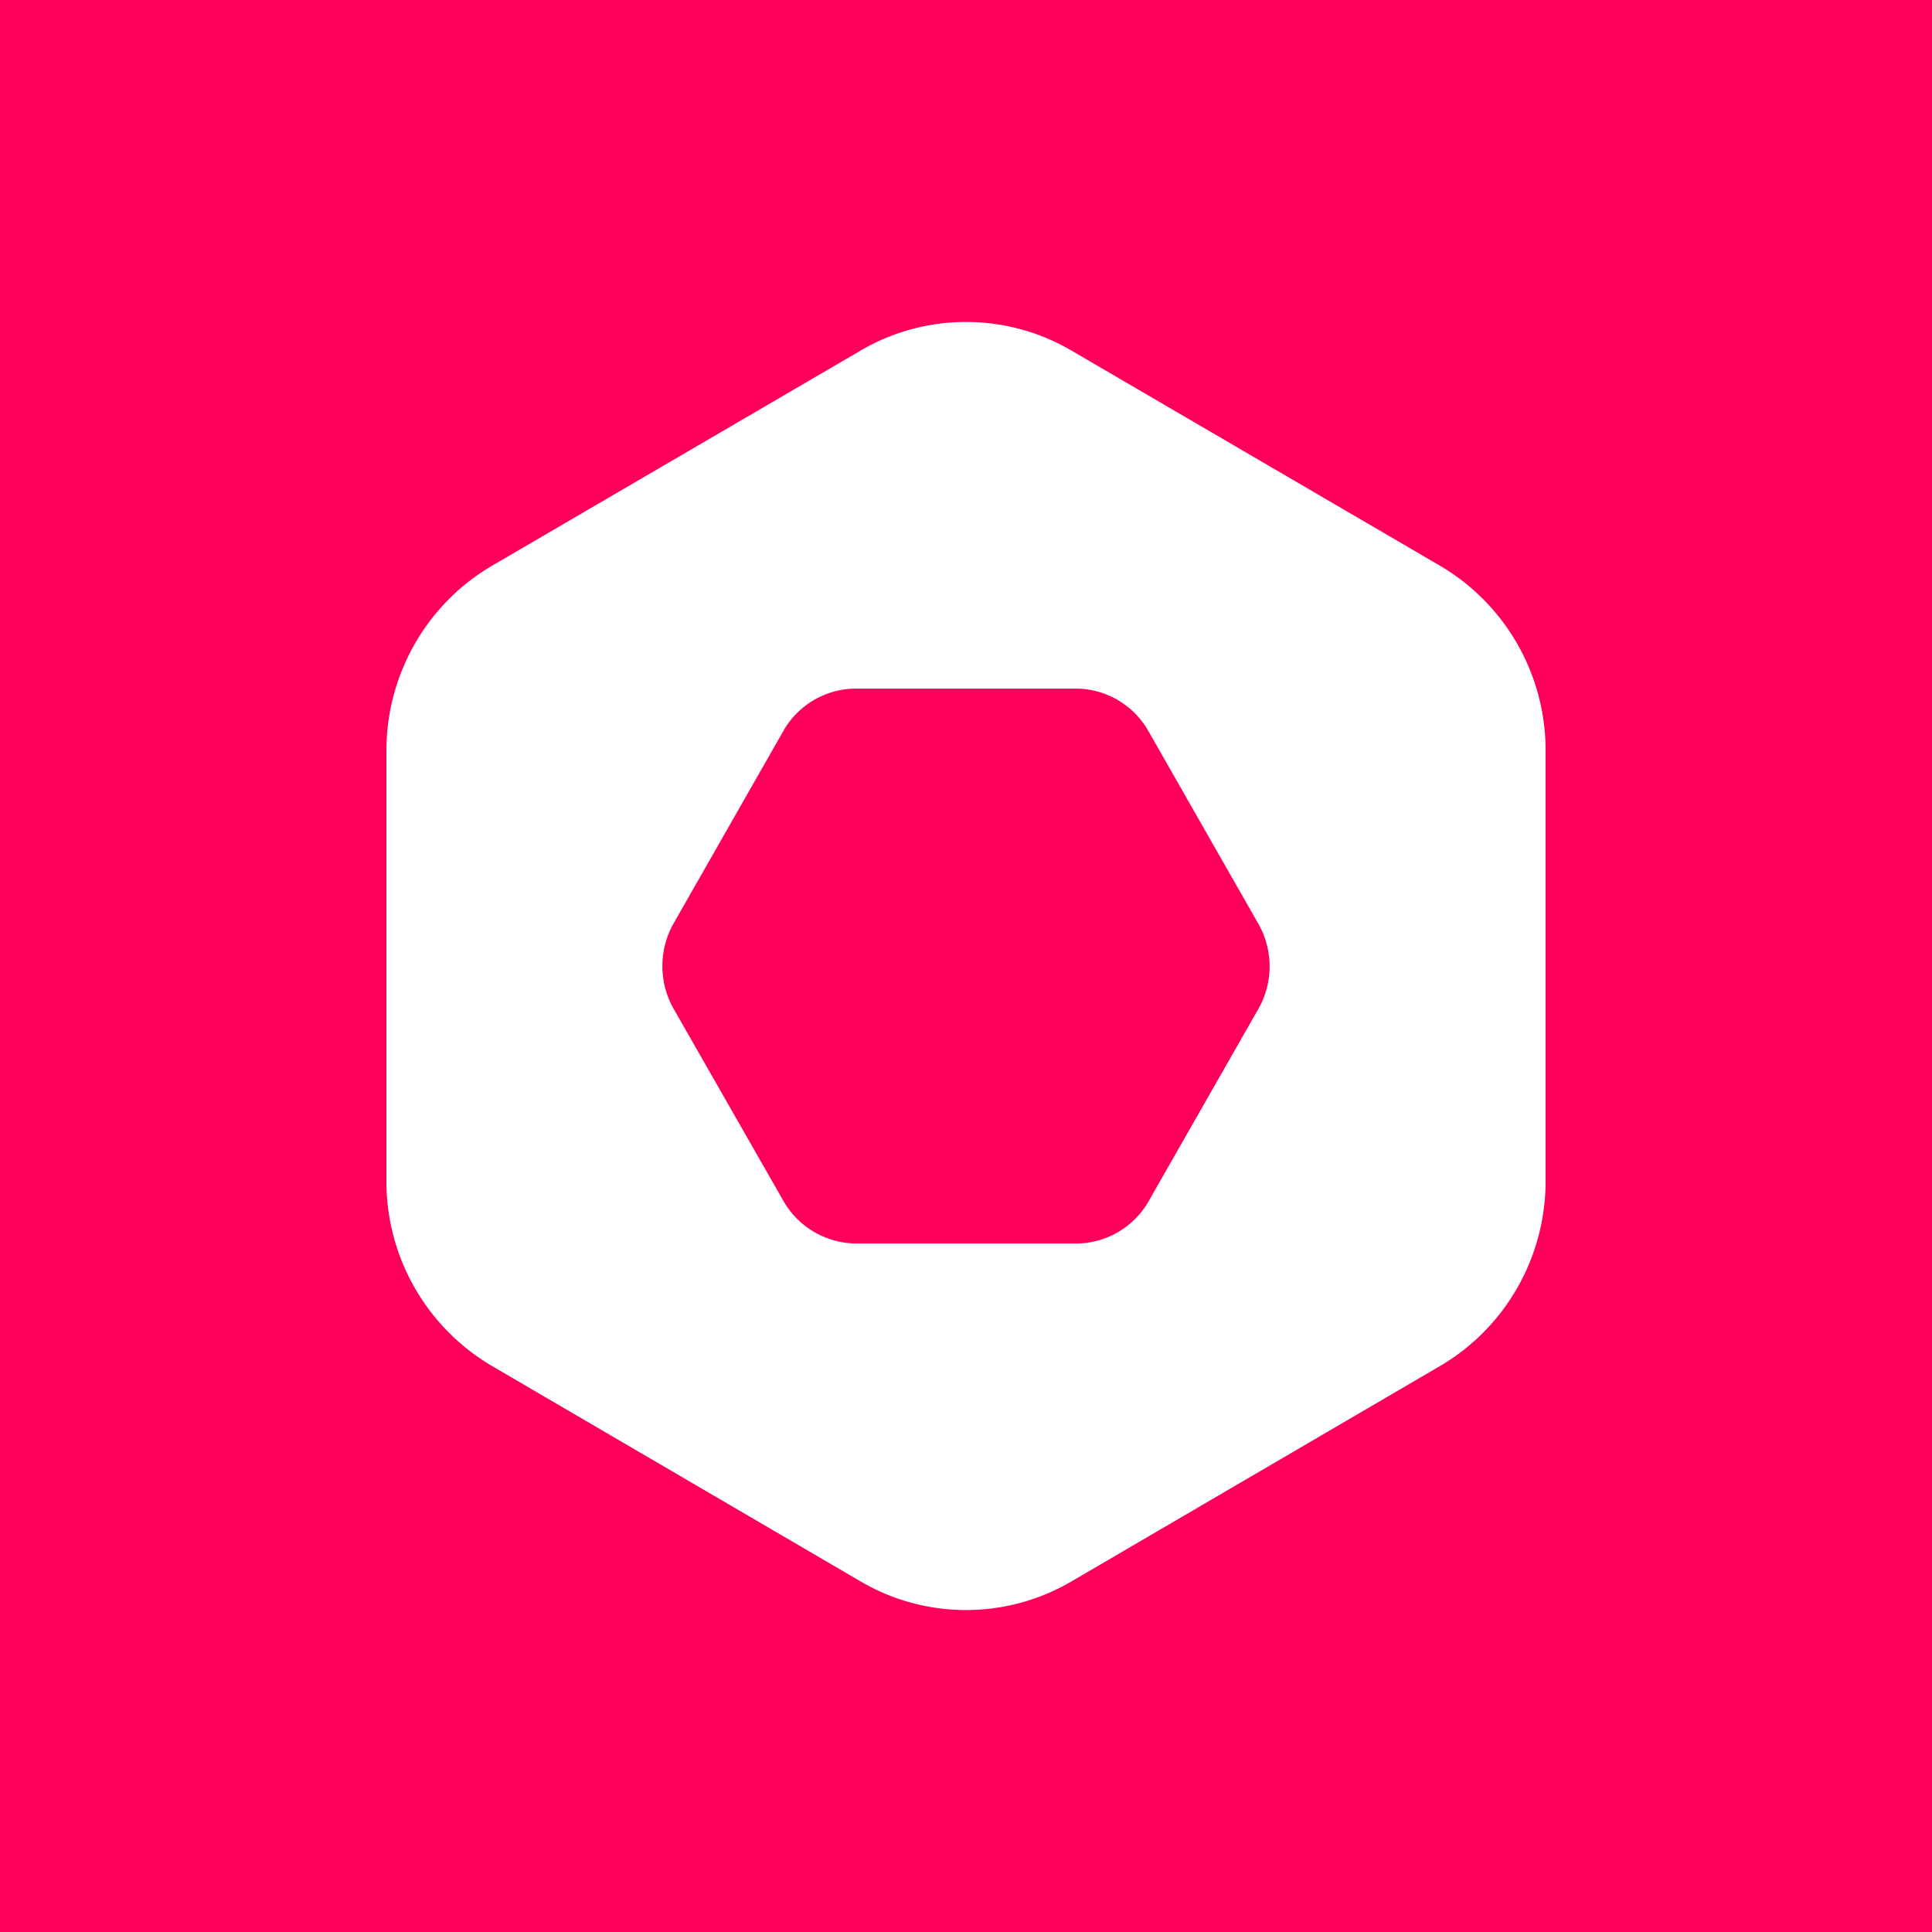 <svg xmlns="http://www.w3.org/2000/svg" width="24" height="24" fill="none" viewBox="0 0 24 24">
    <rect x="0" y="0" width="24" height="24" fill="#333333" stroke="none"/>
    <g clip-path="url(#lukso__a)">
        <path fill="#FE005B" d="M24 0H0v24h24z"/>
        <path fill="#fff" fill-rule="evenodd" d="m13.312 4.356 4.577 2.672A2.66 2.66 0 0 1 19.2 9.326v5.346c0 .947-.5 1.822-1.311 2.297l-4.577 2.675a2.59 2.59 0 0 1-2.623 0l-4.577-2.675A2.66 2.66 0 0 1 4.8 14.672V9.326c0-.948.501-1.823 1.312-2.298l4.577-2.672a2.59 2.59 0 0 1 2.623 0m.96 10.56 1.361-2.385a1.07 1.07 0 0 0-.005-1.062l-1.361-2.385a1.04 1.04 0 0 0-.908-.53h-2.723a1.04 1.04 0 0 0-.907.53L8.368 11.47a1.08 1.08 0 0 0 0 1.062l1.363 2.385a1.05 1.05 0 0 0 .908.53h2.725q.036 0 .07-.002c.348-.023.663-.22.838-.528" clip-rule="evenodd"/>
    </g>
    <defs>
        <clipPath id="lukso__a">
            <path fill="#fff" d="M0 0h24v24H0z"/>
        </clipPath>
    </defs>
</svg>
